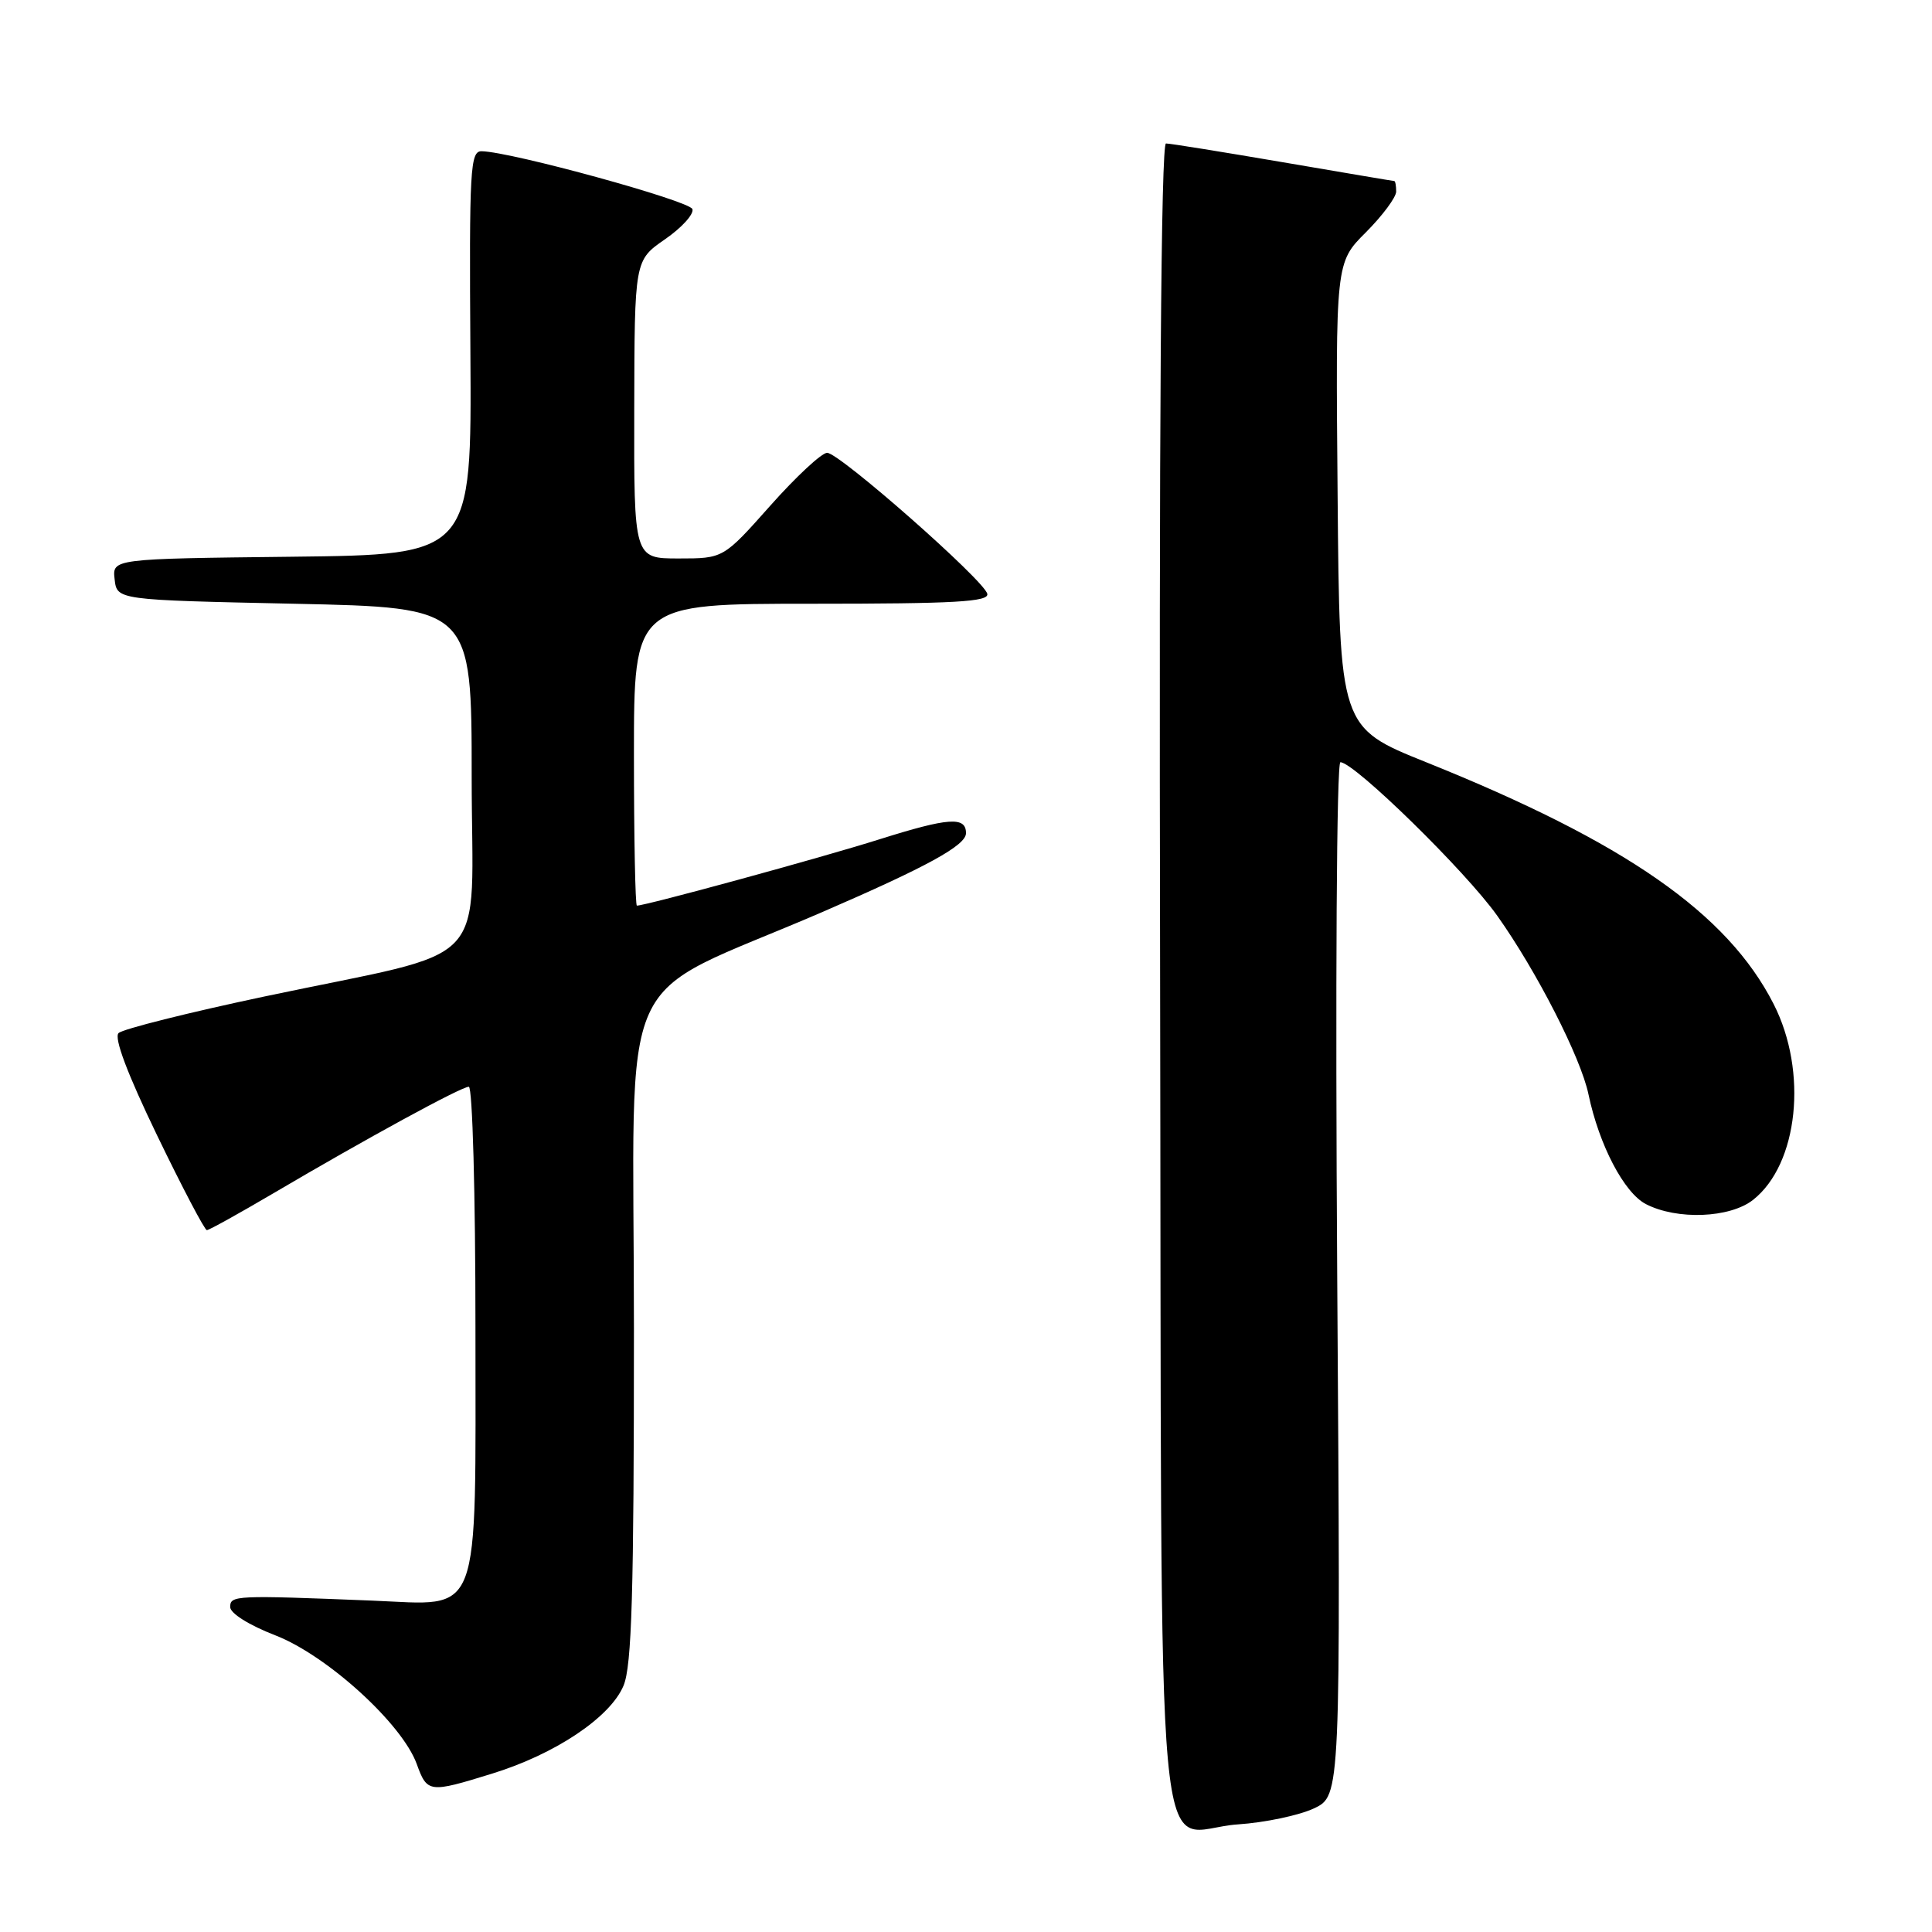 <?xml version="1.0" encoding="UTF-8" standalone="no"?>
<!DOCTYPE svg PUBLIC "-//W3C//DTD SVG 1.1//EN" "http://www.w3.org/Graphics/SVG/1.1/DTD/svg11.dtd" >
<svg xmlns="http://www.w3.org/2000/svg" xmlns:xlink="http://www.w3.org/1999/xlink" version="1.1" viewBox="0 0 256 256">
 <g >
 <path fill="currentColor"
d=" M 174.11 239.62 C 177.65 237.94 177.65 237.94 177.19 169.47 C 176.93 130.07 177.11 101.00 177.61 101.00 C 179.46 101.01 194.23 115.46 198.40 121.35 C 203.62 128.70 209.47 140.15 210.48 145.00 C 211.89 151.73 215.20 158.05 218.09 159.55 C 222.22 161.68 229.21 161.41 232.29 158.99 C 238.29 154.26 239.58 141.99 235.01 133.03 C 228.88 121.01 215.36 111.60 189.00 101.01 C 177.50 96.39 177.50 96.39 177.24 65.59 C 176.97 34.79 176.97 34.79 180.99 30.78 C 183.19 28.57 185.00 26.14 185.00 25.38 C 185.00 24.62 184.89 24.00 184.75 23.99 C 184.61 23.99 177.97 22.86 170.00 21.50 C 162.03 20.14 155.05 19.01 154.50 19.01 C 153.84 19.00 153.57 56.26 153.72 129.24 C 153.97 255.52 152.78 242.49 164.04 241.74 C 167.63 241.50 172.16 240.54 174.11 239.62 Z  M 65.19 235.02 C 73.57 232.44 80.87 227.55 82.62 223.36 C 83.72 220.73 84.00 211.13 84.00 176.04 C 84.00 126.31 81.01 132.93 108.94 120.86 C 122.88 114.83 128.00 112.02 128.00 110.40 C 128.00 108.16 125.69 108.33 116.54 111.21 C 108.83 113.65 85.58 120.00 84.39 120.00 C 84.18 120.00 84.00 111.00 84.00 100.00 C 84.00 80.00 84.00 80.00 107.57 80.00 C 126.57 80.00 131.08 79.74 130.82 78.68 C 130.38 76.87 111.22 60.00 109.60 60.00 C 108.88 60.00 105.49 63.15 102.07 67.00 C 95.85 74.00 95.85 74.00 89.92 74.00 C 84.00 74.00 84.00 74.00 84.04 54.25 C 84.08 34.50 84.08 34.50 88.11 31.71 C 90.33 30.18 91.96 28.38 91.75 27.71 C 91.39 26.61 67.79 20.12 63.83 20.04 C 62.30 20.00 62.17 22.33 62.33 46.75 C 62.50 73.50 62.50 73.50 38.69 73.77 C 14.87 74.04 14.87 74.04 15.19 76.77 C 15.50 79.50 15.50 79.50 39.00 80.00 C 62.50 80.50 62.50 80.50 62.50 102.96 C 62.50 129.02 65.78 125.54 35.09 132.03 C 24.97 134.17 16.24 136.36 15.71 136.89 C 15.08 137.52 16.88 142.29 20.81 150.43 C 24.15 157.34 27.12 163.00 27.41 163.00 C 27.70 163.00 31.66 160.80 36.22 158.12 C 48.52 150.87 61.12 144.00 62.12 144.00 C 62.61 144.00 63.00 158.24 63.00 175.89 C 63.00 215.18 63.94 212.68 49.34 212.09 C 31.14 211.36 30.50 211.39 30.50 212.94 C 30.50 213.77 33.01 215.35 36.48 216.69 C 43.34 219.35 53.29 228.41 55.22 233.74 C 56.61 237.57 56.85 237.60 65.19 235.02 Z "/>
</g>
</svg>